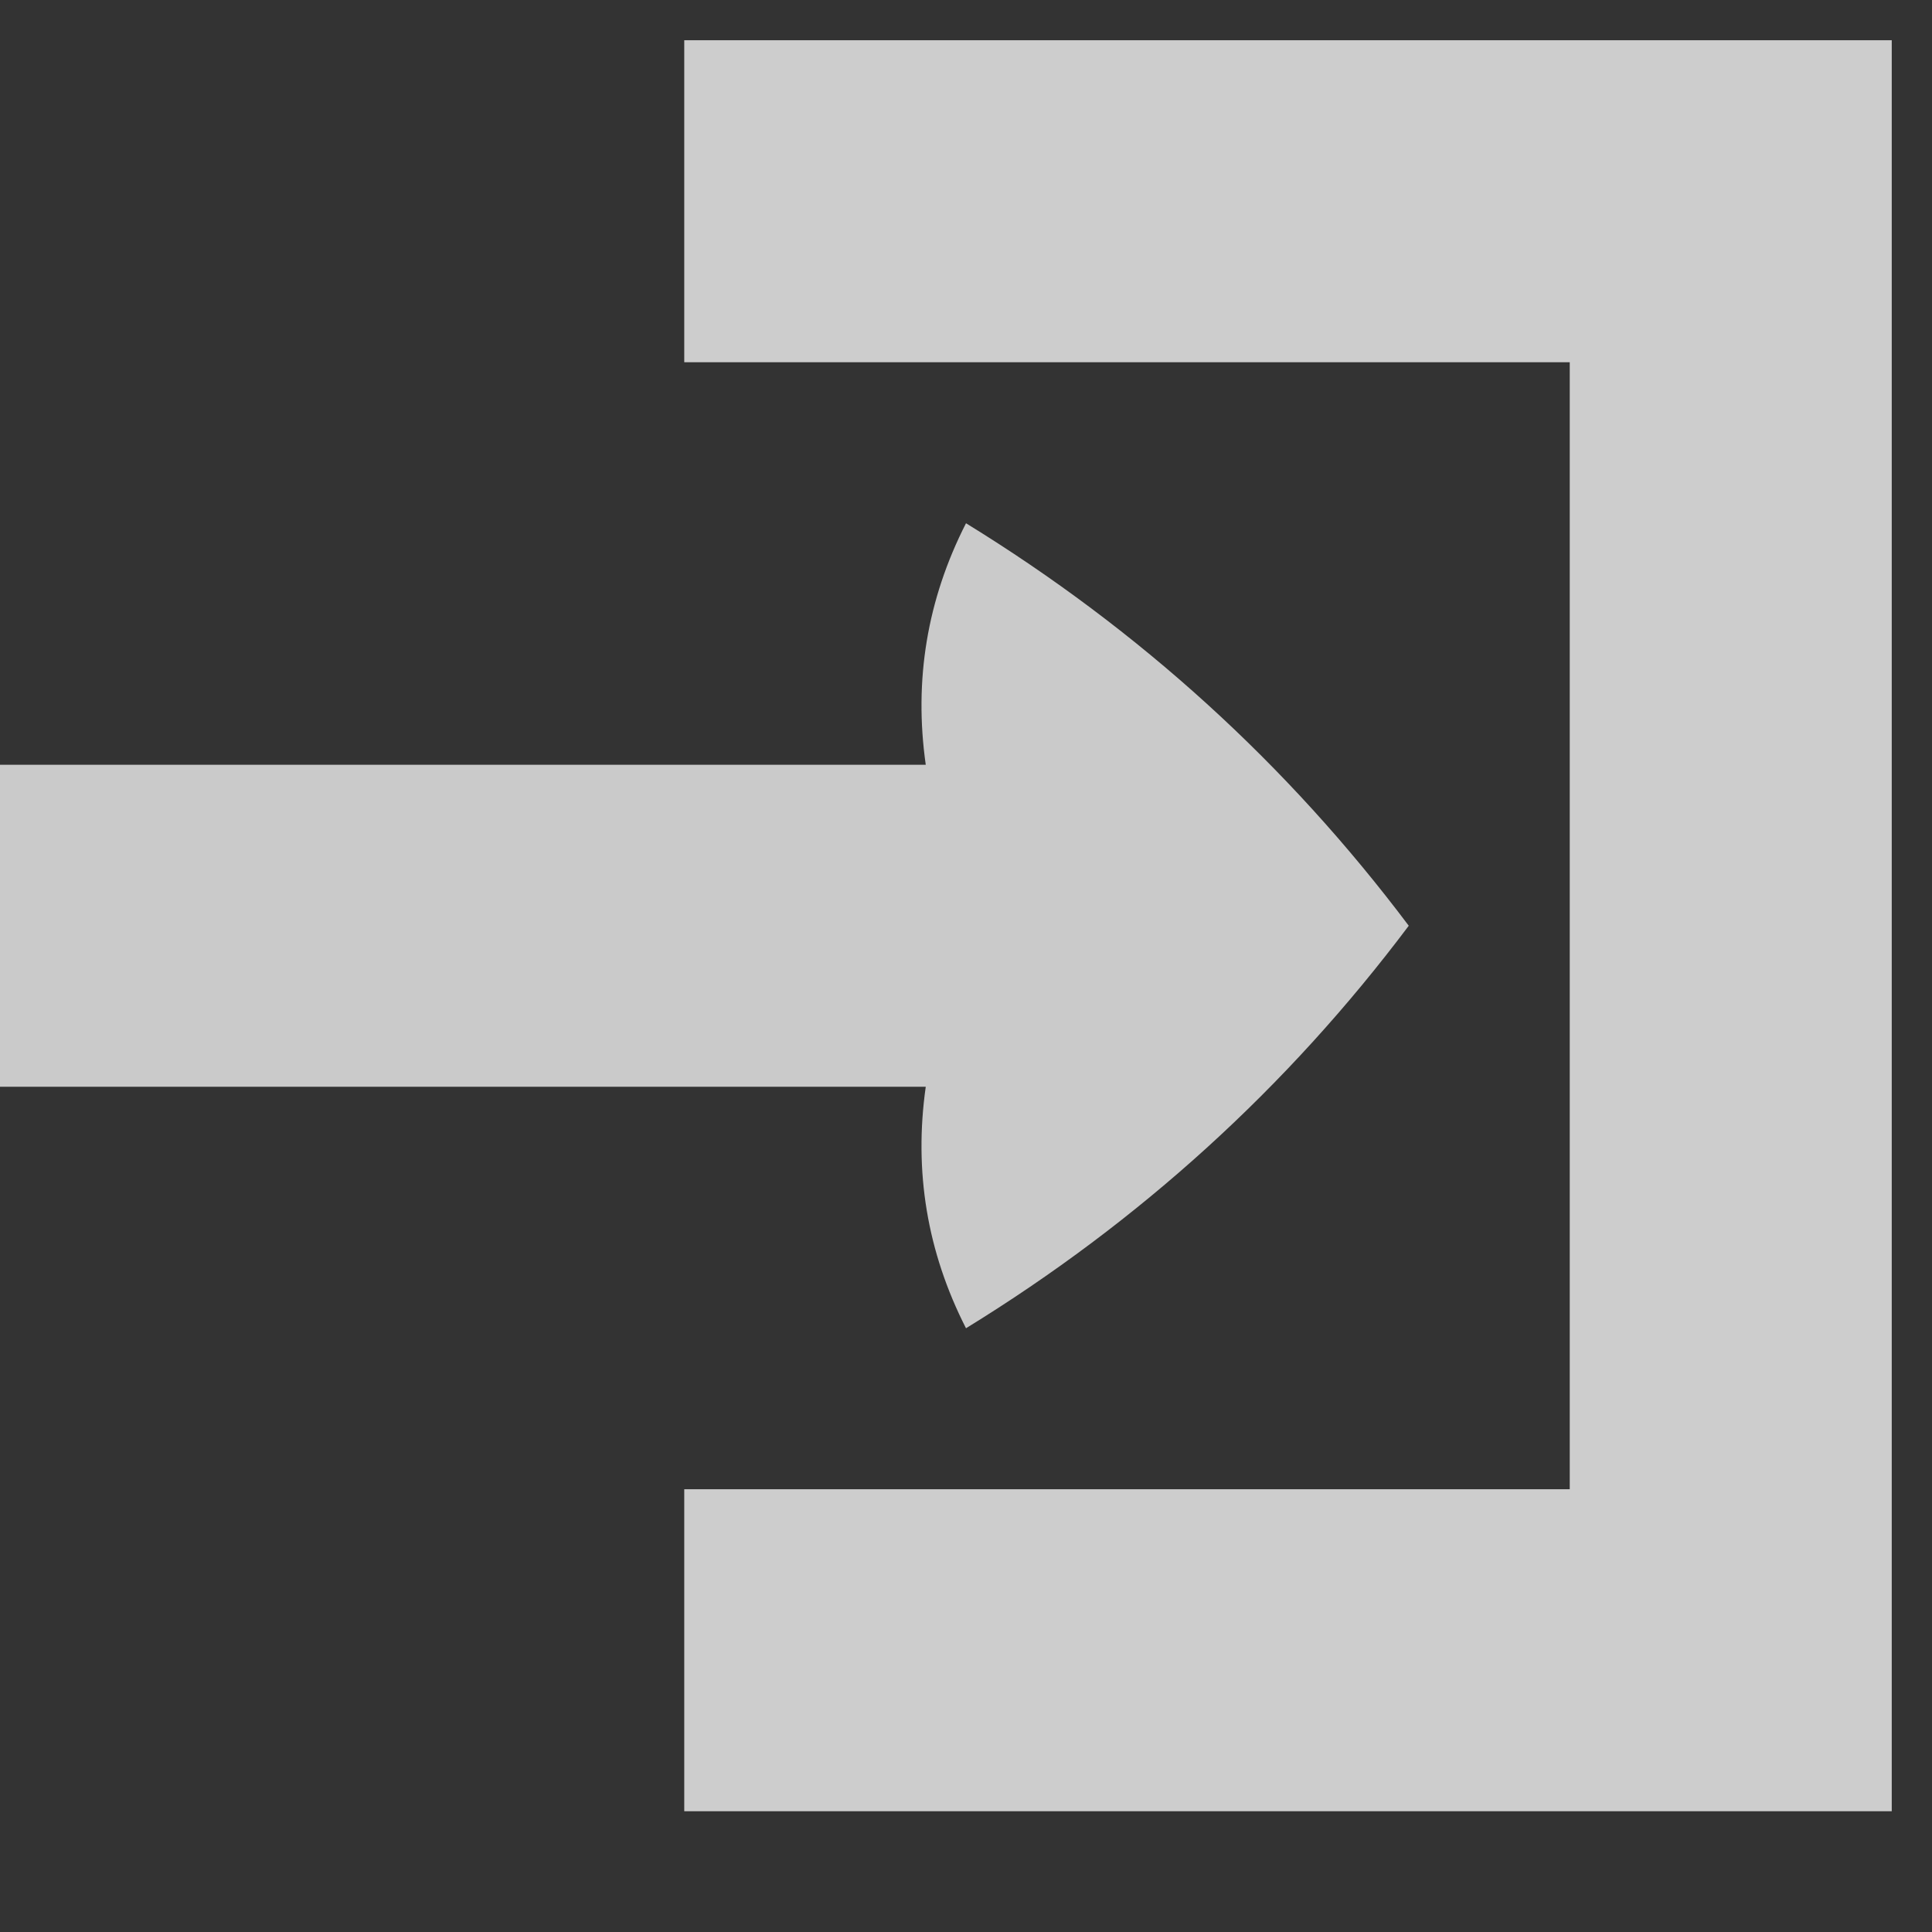 <?xml version="1.0" encoding="UTF-8"?>
<!DOCTYPE svg PUBLIC "-//W3C//DTD SVG 1.1//EN" "http://www.w3.org/Graphics/SVG/1.1/DTD/svg11.dtd">
<svg xmlns="http://www.w3.org/2000/svg" version="1.1" width="24px" height="24px" style="shape-rendering:geometricPrecision; text-rendering:geometricPrecision; image-rendering:optimizeQuality; fill-rule:evenodd; clip-rule:evenodd" xmlns:xlink="http://www.w3.org/1999/xlink">
<rect width="100%" height="100%" fill="#333333" stroke="none"/>
<g><path style="opacity:0.759" fill="#fefefe" d="M 23.5,0.5 C 23.5,7.833 23.5,15.167 23.5,22.5C 18.5,22.5 13.5,22.5 8.5,22.5C 8.5,21.167 8.5,19.833 8.5,18.5C 12.167,18.5 15.833,18.5 19.5,18.5C 19.5,13.833 19.5,9.167 19.5,4.5C 15.833,4.5 12.167,4.5 8.5,4.5C 8.5,3.167 8.5,1.833 8.5,0.5C 13.5,0.5 18.5,0.5 23.5,0.5 Z"/></g>
<g><path style="opacity:0.744" fill="#fefefe" d="M -0.5,13.5 C -0.5,12.167 -0.5,10.833 -0.5,9.5C 3.5,9.5 7.5,9.5 11.5,9.5C 11.351,8.448 11.517,7.448 12,6.5C 14.158,7.826 15.992,9.493 17.5,11.5C 15.992,13.508 14.158,15.174 12,16.5C 11.517,15.552 11.351,14.552 11.5,13.5C 7.5,13.5 3.5,13.5 -0.5,13.5 Z"/></g>
</svg>
